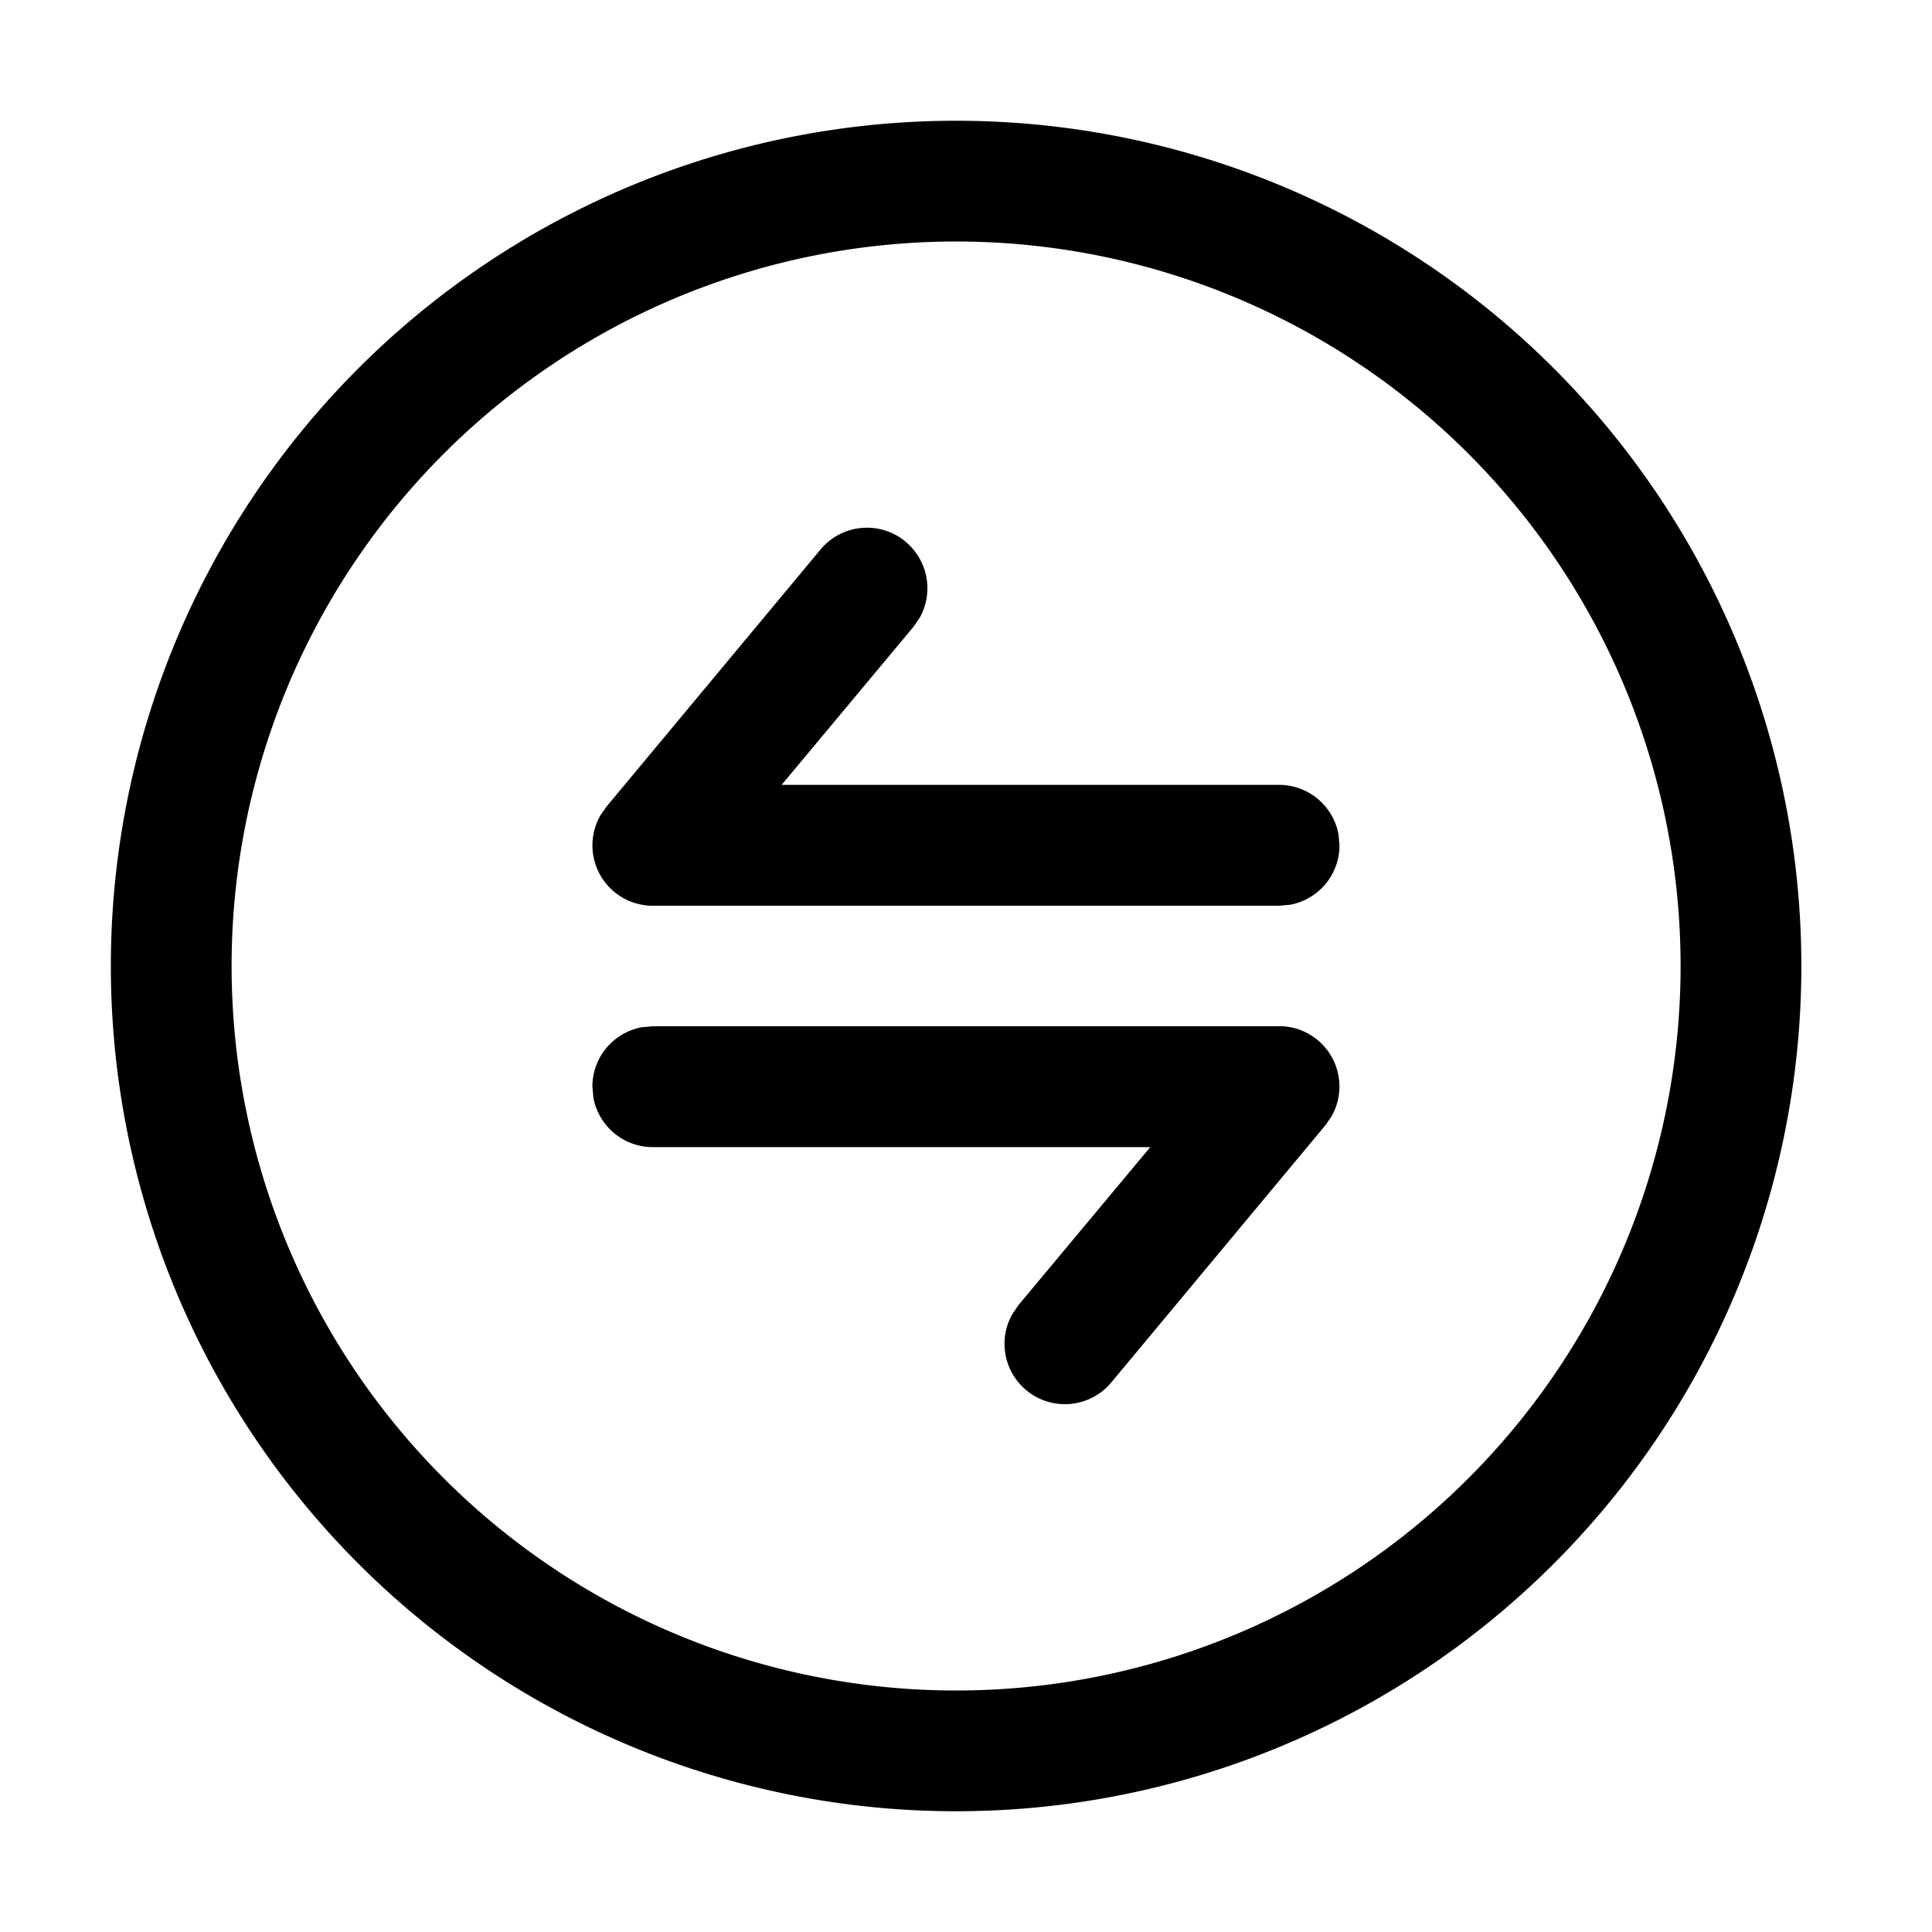 <svg class="icon" viewBox="0 0 1024 1024" xmlns="http://www.w3.org/2000/svg" width="200" height="200"><defs><style/></defs><path d="M506.752 64a448 448 0 1 1 0 896 448 448 0 0 1 0-896zm0 64a384 384 0 1 0 0 768 384 384 0 0 0 0-768zm171.136 415.872a32 32 0 0 1 27.648 48.192l-3.008 4.288-113.536 136.384a32 32 0 0 1-52.48-36.16l3.264-4.8L609.664 608h-263.68a32 32 0 0 1-31.488-26.304l-.512-5.76a32 32 0 0 1 26.24-31.488l5.76-.512h331.904zM480 287.168a32 32 0 0 1 7.424 40.32l-3.264 4.736L414.272 416h263.68a32 32 0 0 1 31.488 26.304l.512 5.76a32 32 0 0 1-26.24 31.488l-5.76.512H346.048a32 32 0 0 1-27.648-48.192l3.008-4.288L434.944 291.2A32 32 0 0 1 480 287.104z"/></svg>